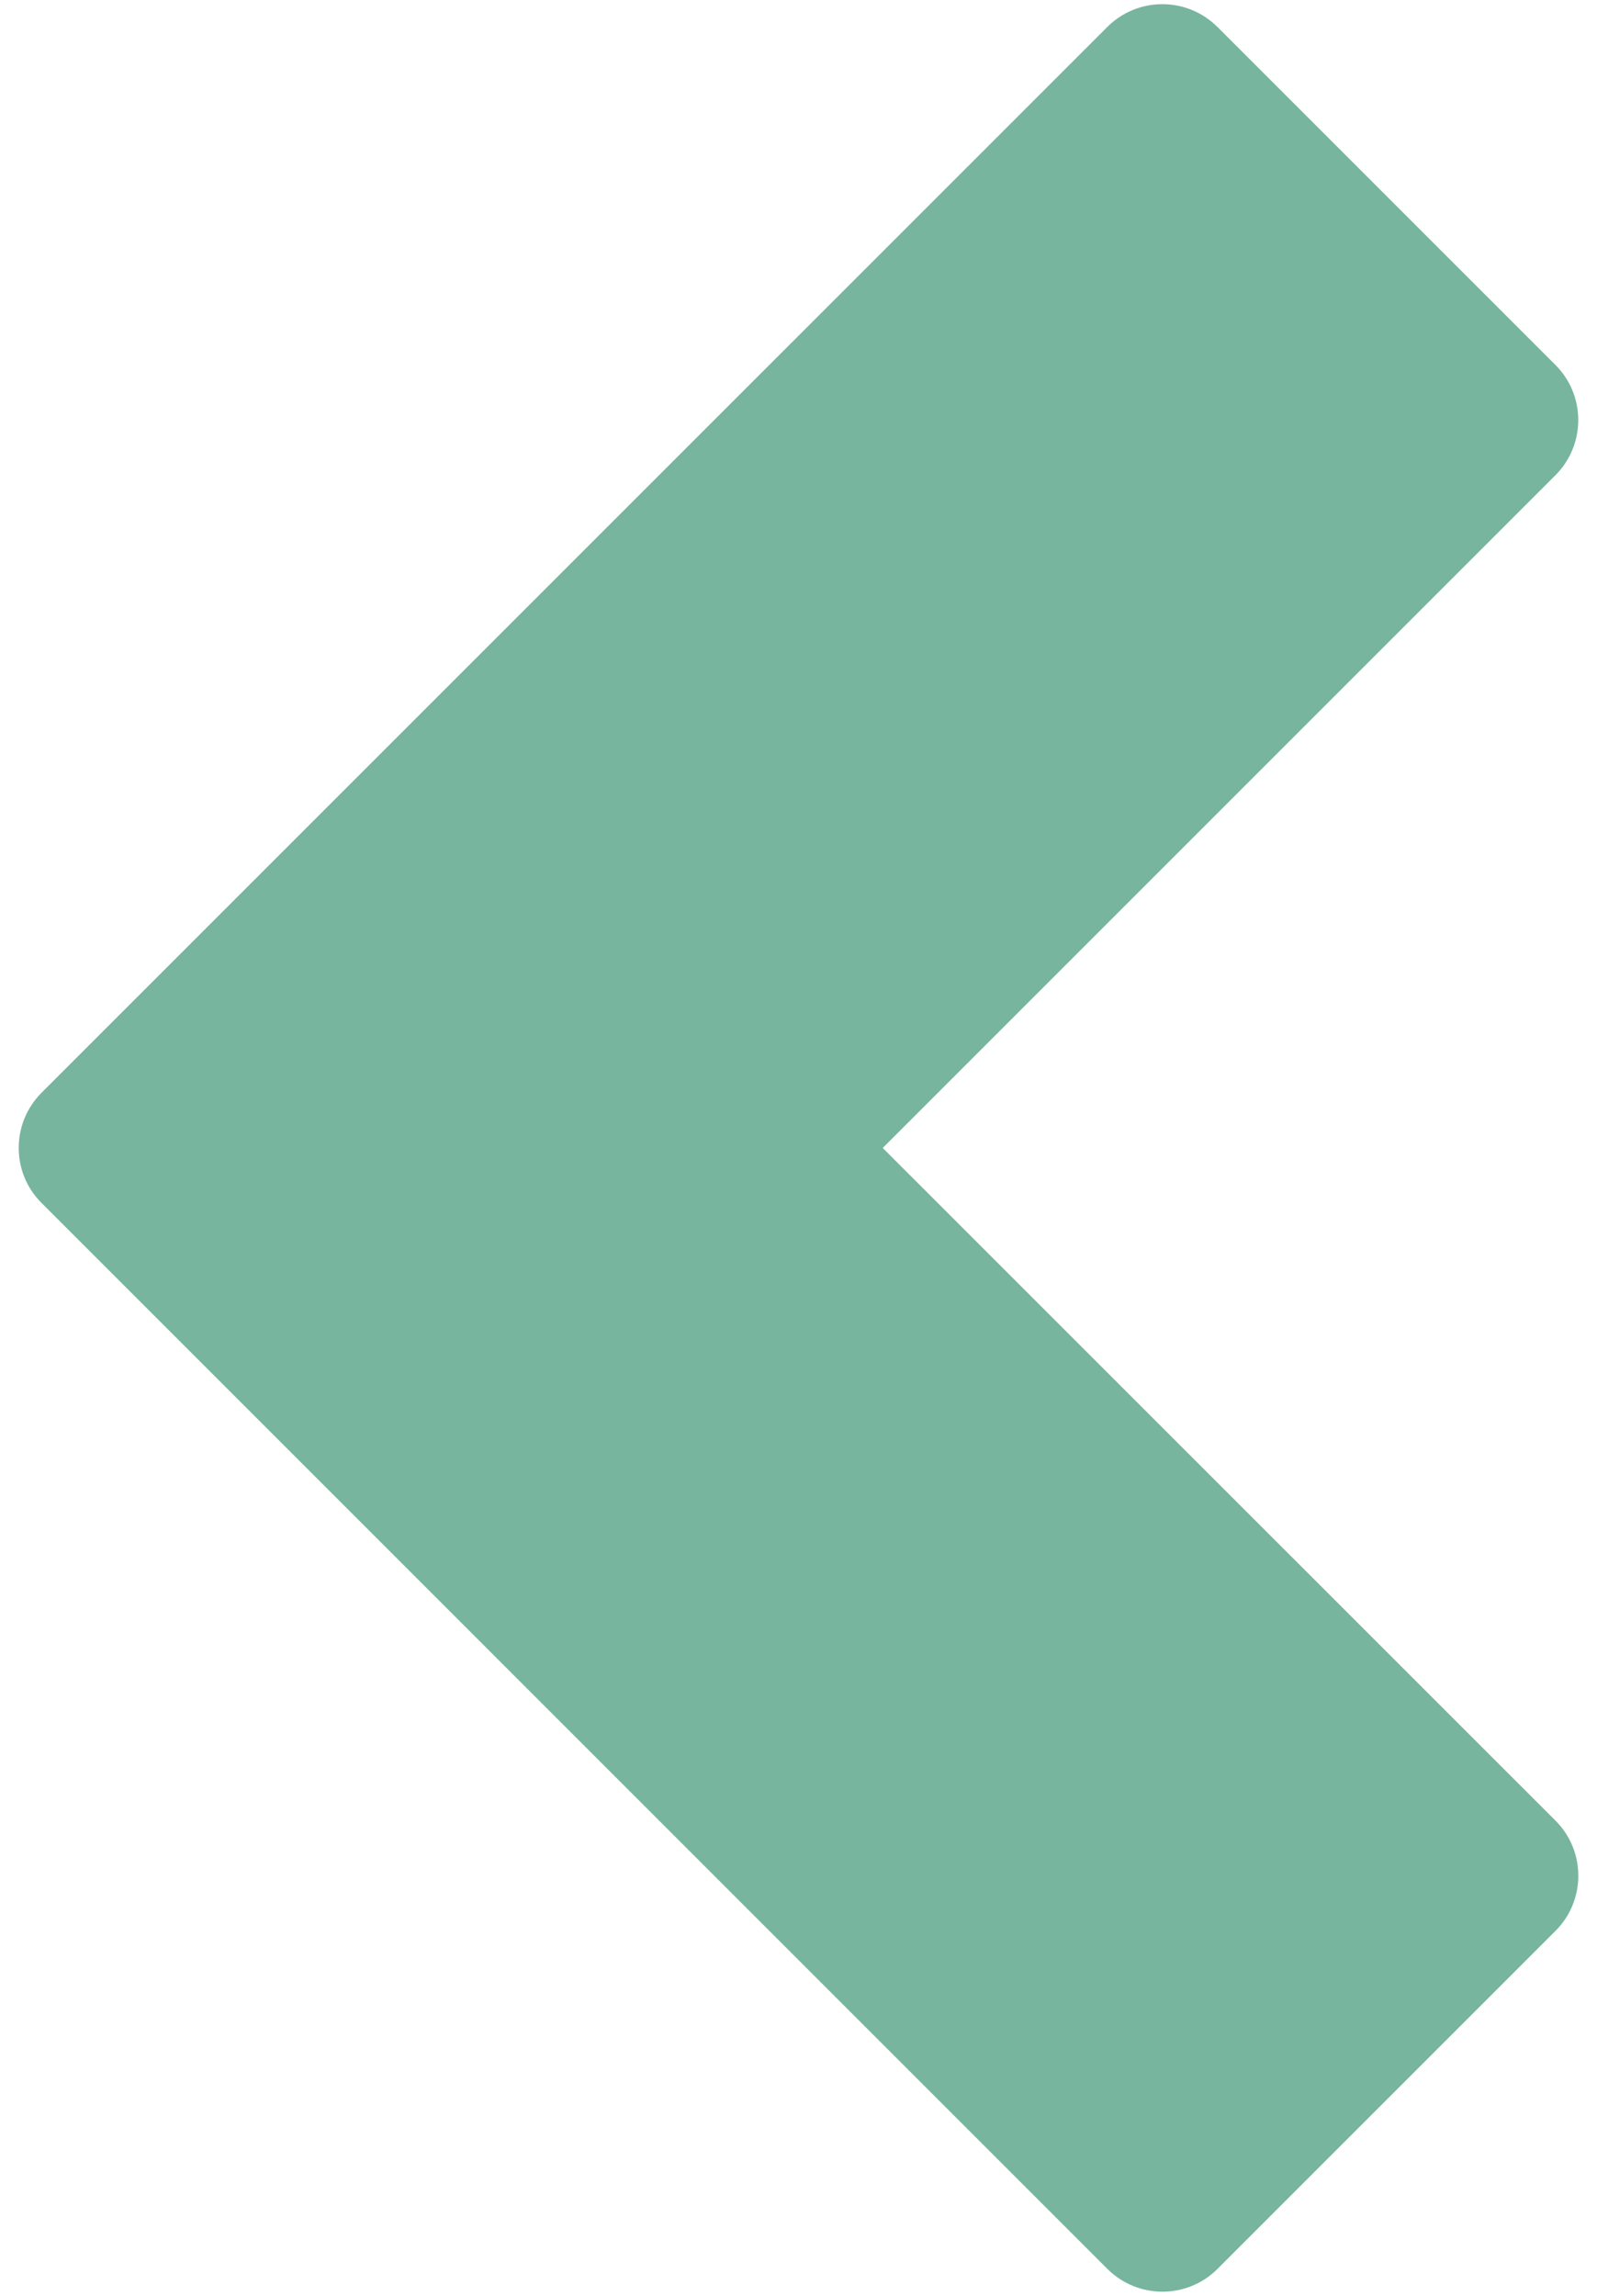 <svg xmlns="http://www.w3.org/2000/svg" width="32" height="46" viewBox="9 2.001 32 46" xml:space="preserve">
  <path fill="#77B59E" d="M33.396 2.543c-.611-.611-1.6-.611-2.21 0L9.832 23.896c-.305.306-.457.706-.457 1.105s.152.8.459 1.104L31.188 47.46c.61.61 1.6.61 2.209 0l6.771-6.771c.61-.61.61-1.6 0-2.21L26.688 25.002l13.479-13.479c.61-.611.61-1.6 0-2.21l-6.771-6.771z"/>
</svg>
